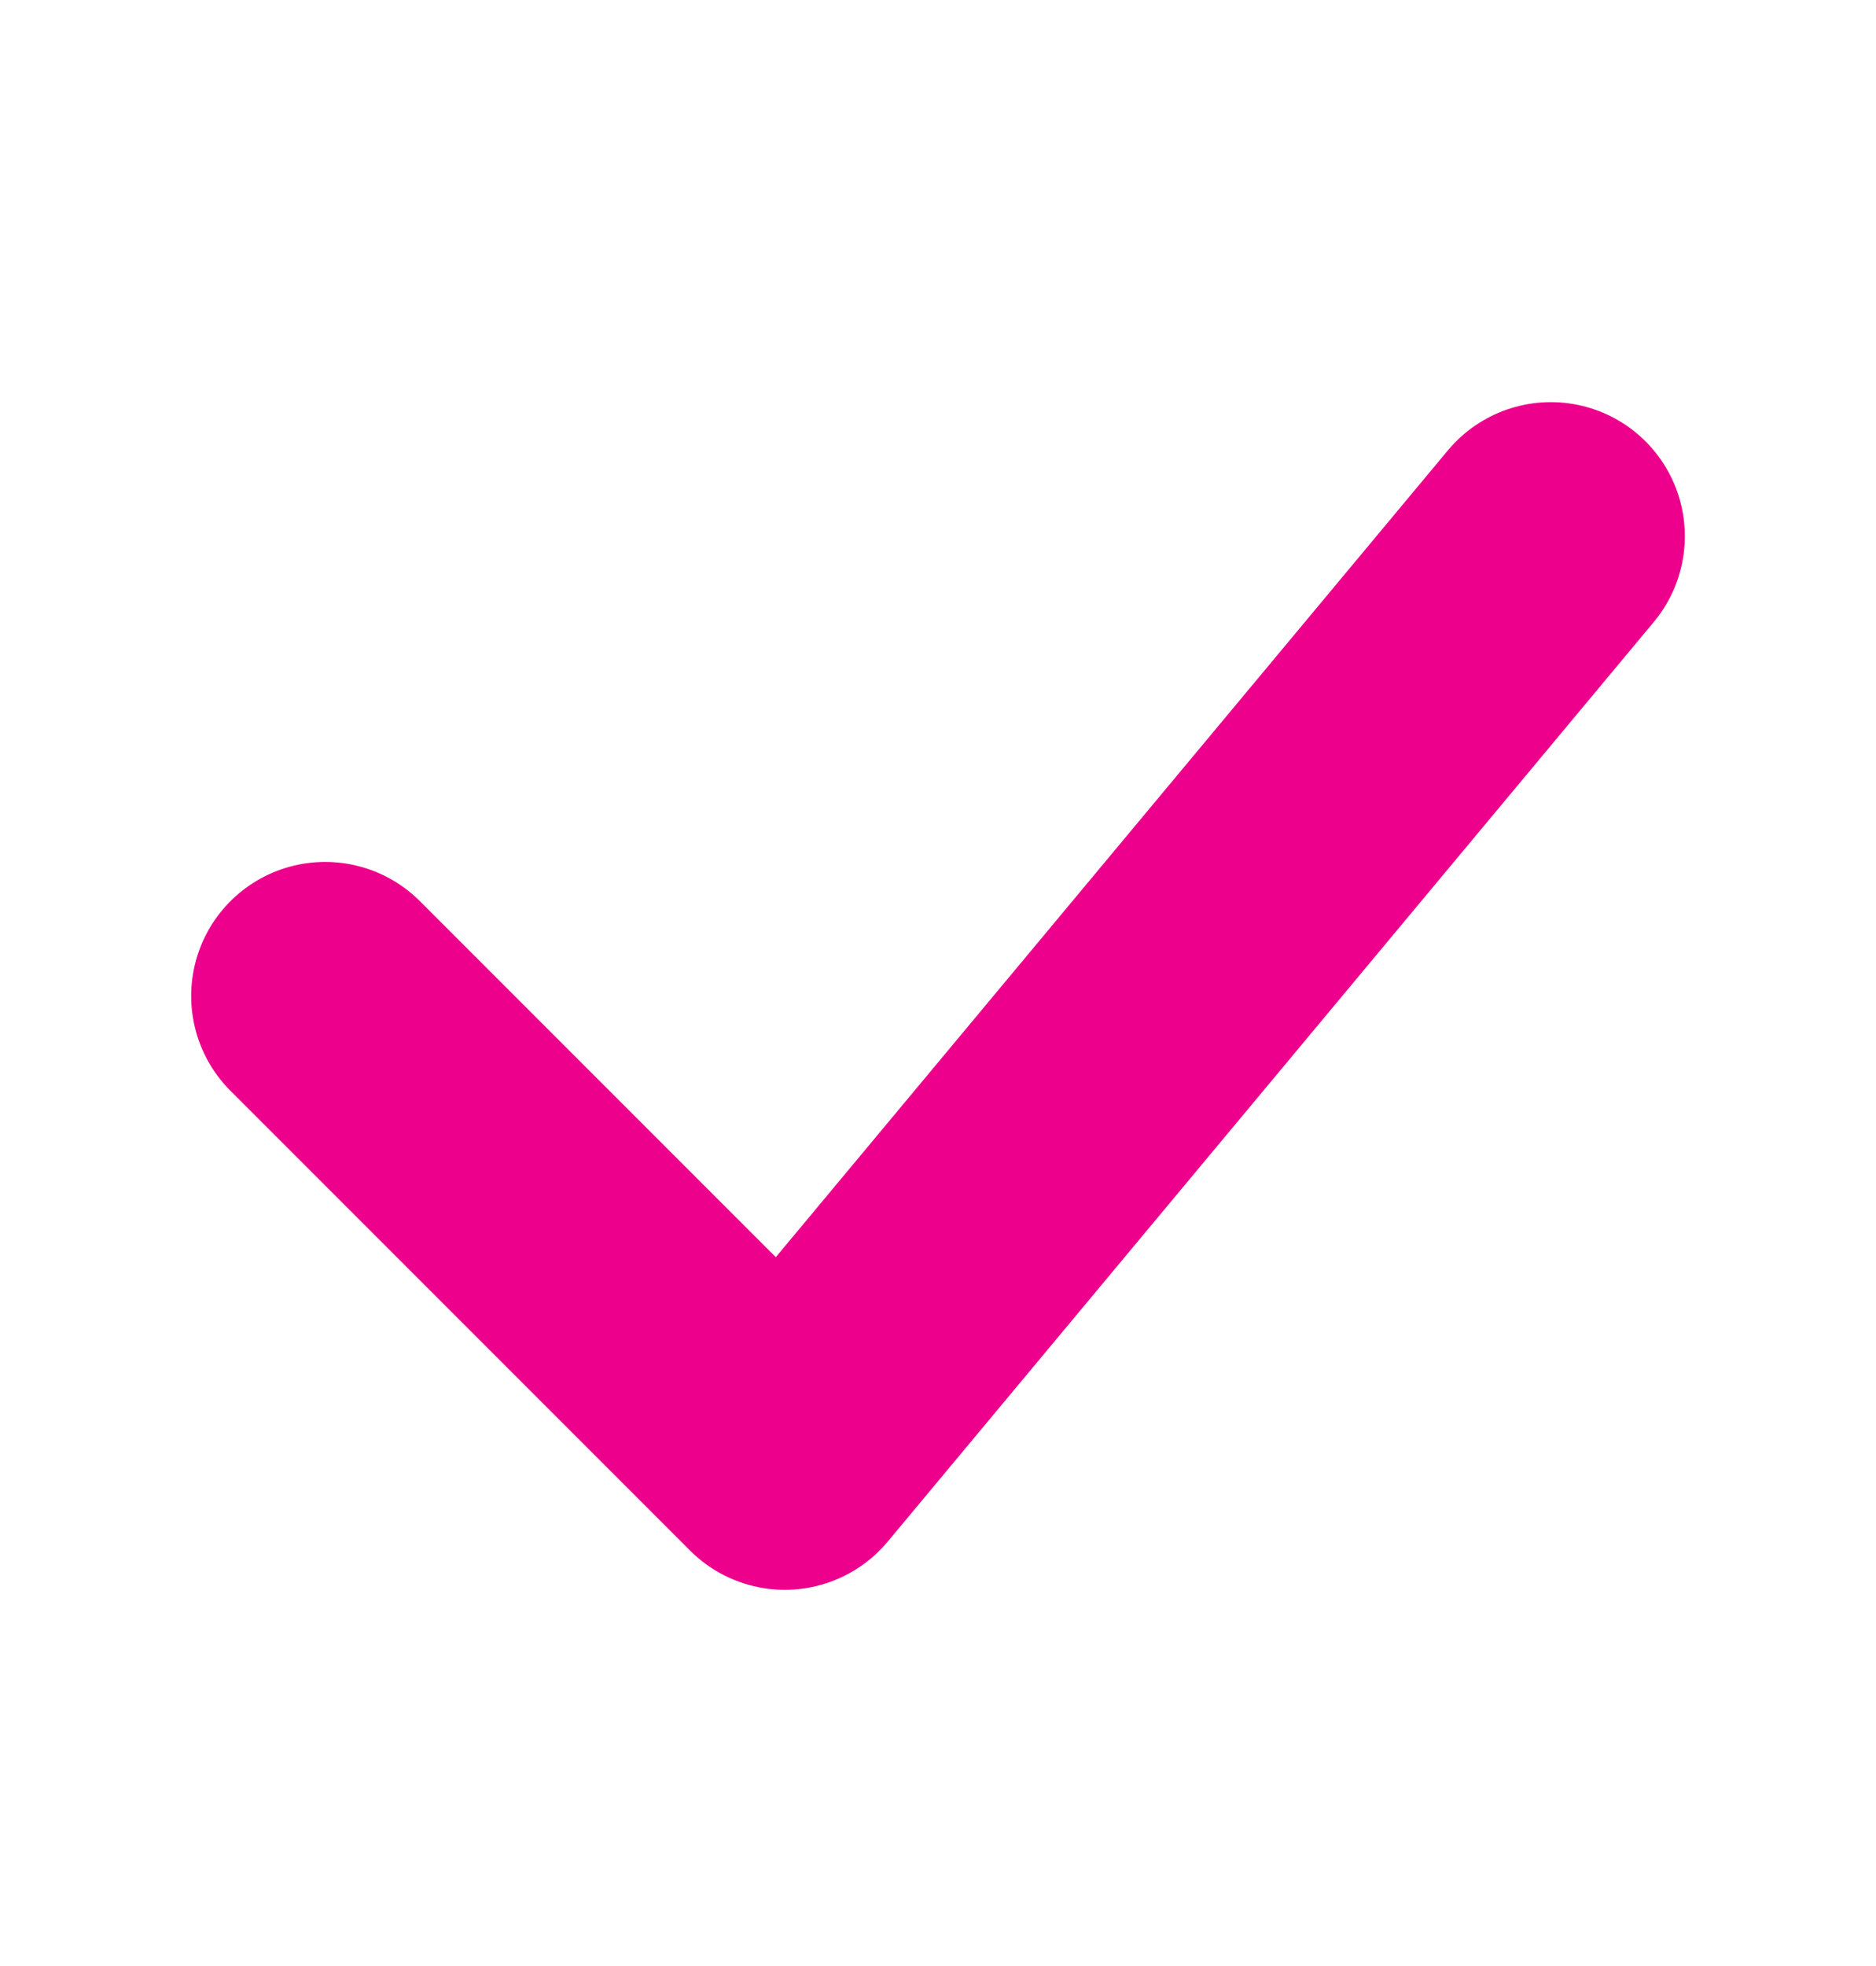 <svg width="21" height="22" viewBox="0 0 21 22" fill="none" xmlns="http://www.w3.org/2000/svg">
<path d="M3.64 11.145L8.785 16.29L17.36 6" stroke="#EC008C" stroke-width="3" stroke-linecap="round" stroke-linejoin="round"/>
</svg>
